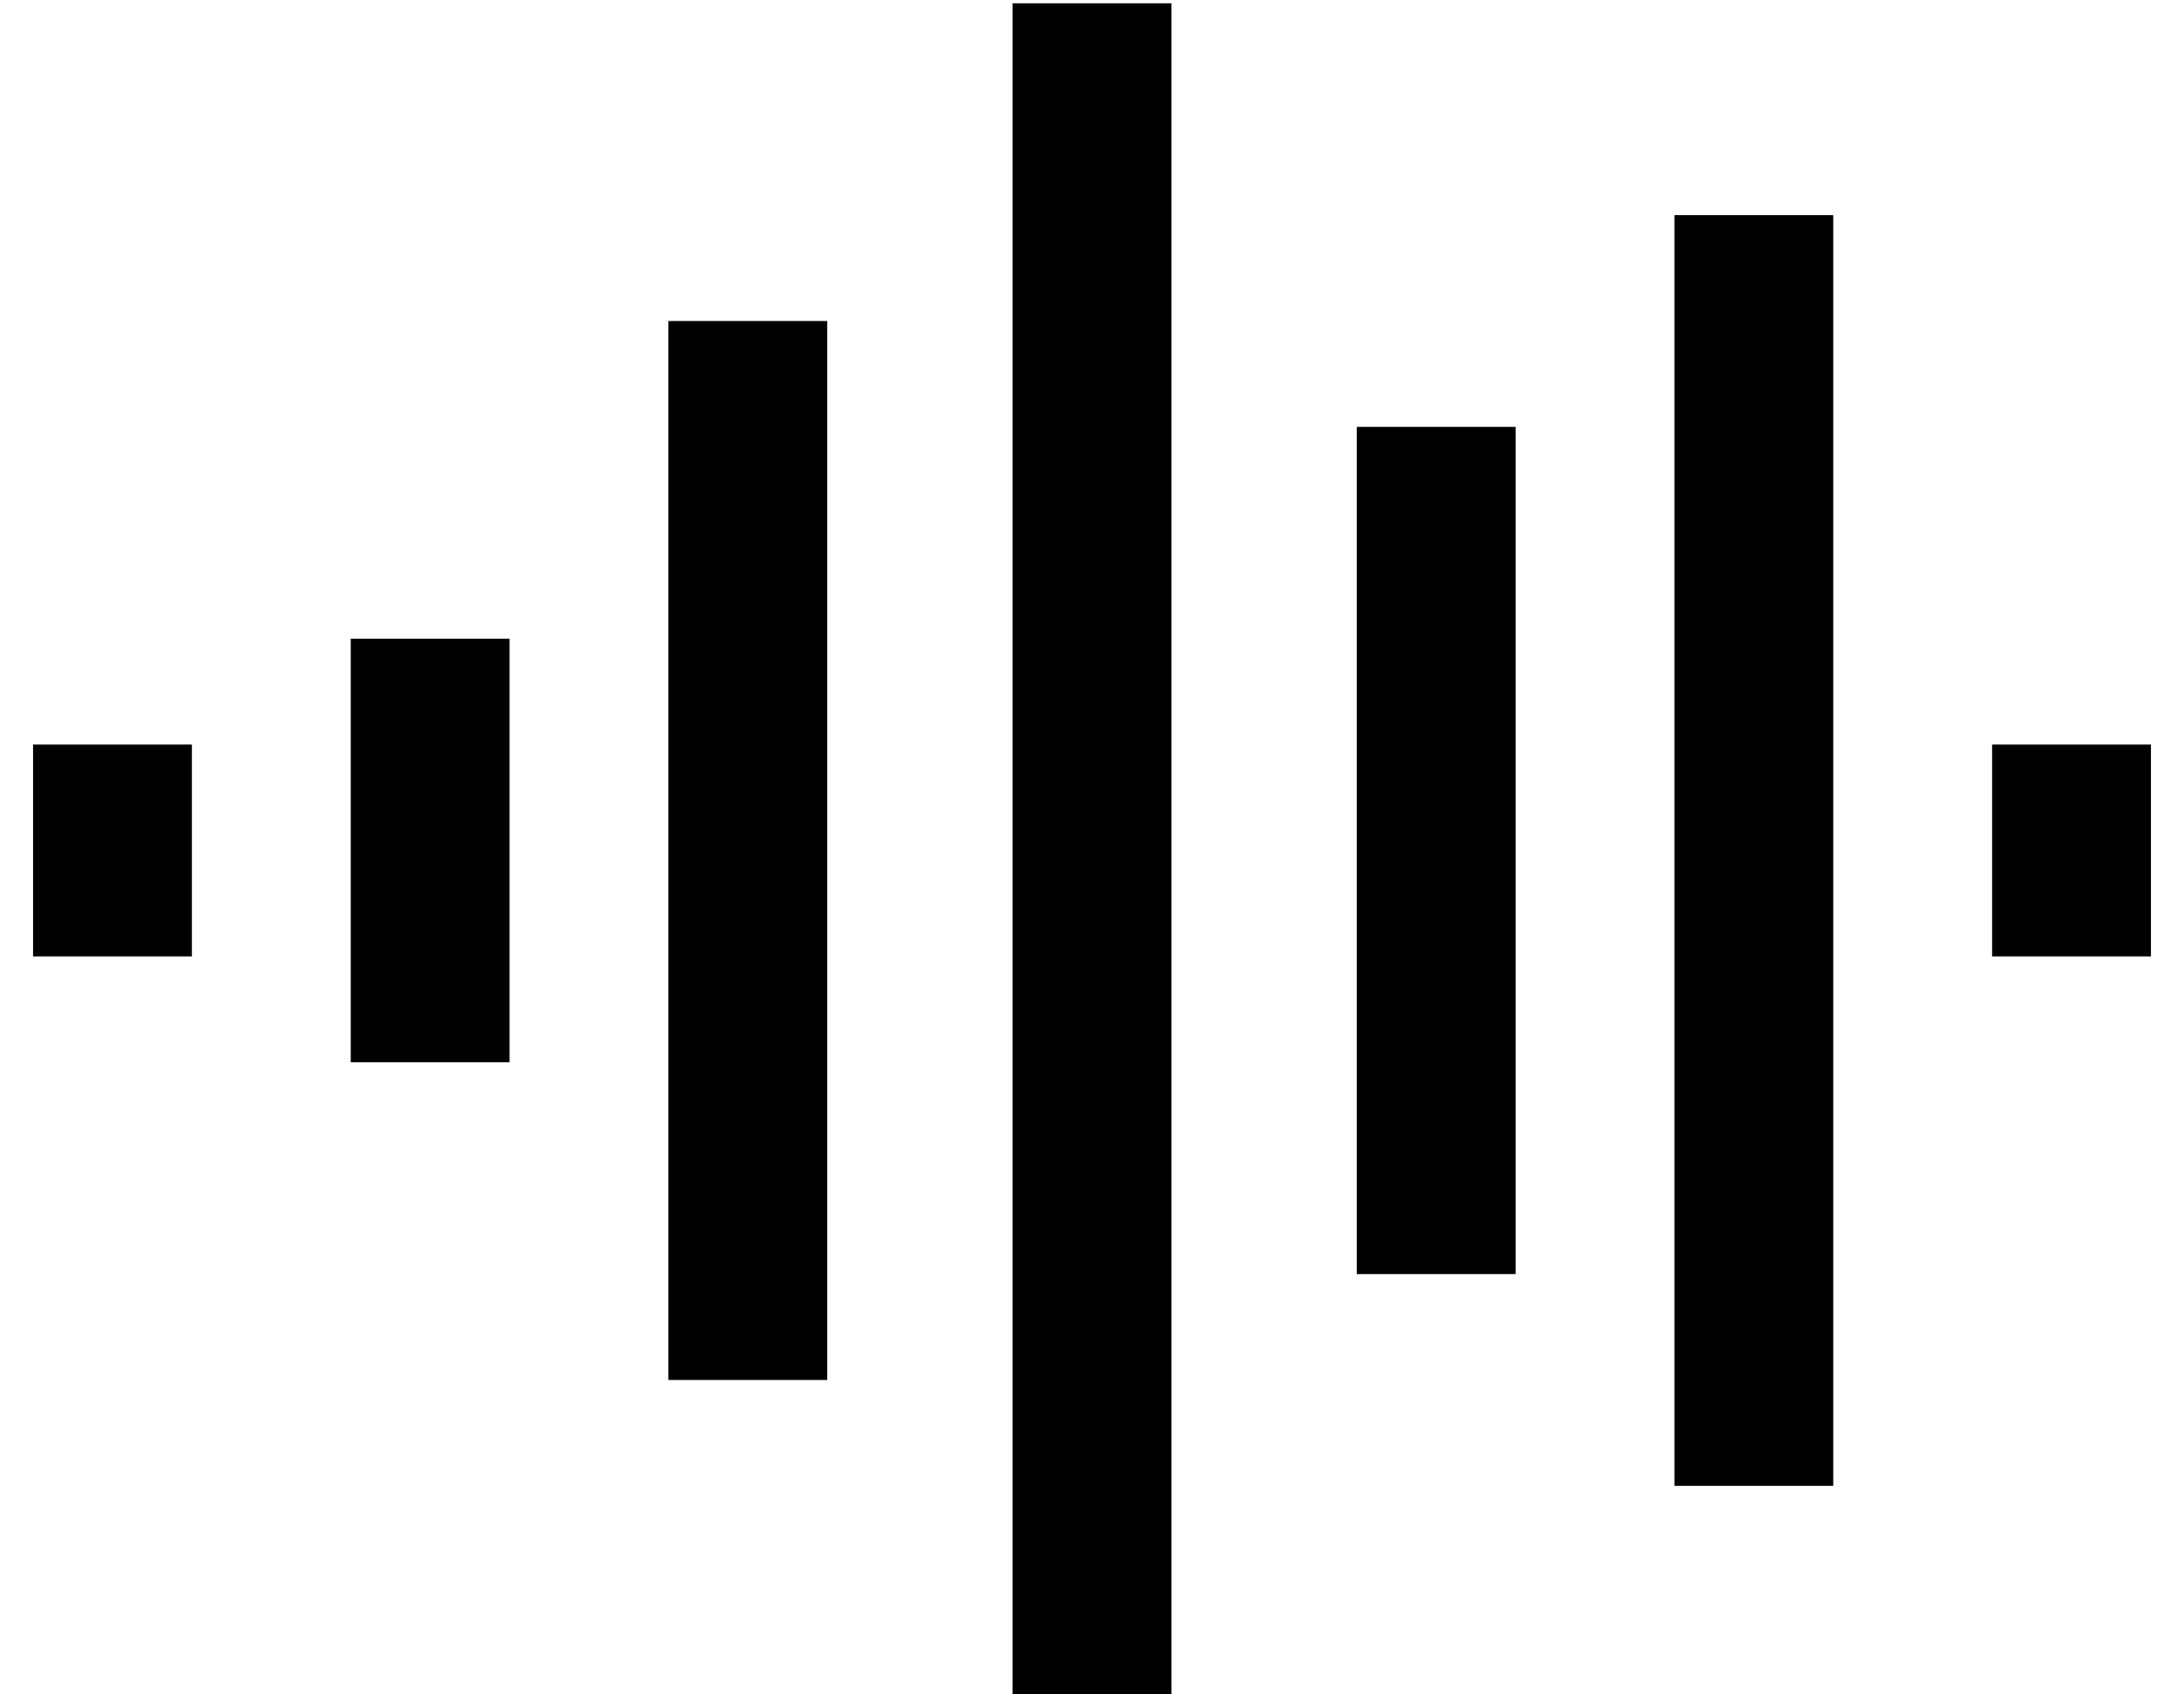 <?xml version="1.0" standalone="no"?>
<!DOCTYPE svg PUBLIC "-//W3C//DTD SVG 1.1//EN" "http://www.w3.org/Graphics/SVG/1.1/DTD/svg11.dtd" >
<svg xmlns="http://www.w3.org/2000/svg" xmlns:xlink="http://www.w3.org/1999/xlink" version="1.1" viewBox="-10 -40 660 512">
   <path fill="currentColor"
d="M344 -39v24v-24v24v464v0v24v0h-48v0v-24v0v-464v0v-24v0h48v0zM544 25v24v-24v24v336v0v24v0h-48v0v-24v0v-336v0v-24v0h48v0zM240 57v24v-24v24v272v0v24v0h-48v0v-24v0v-272v0v-24v0h48v0zM448 89v24v-24v24v208v0v24v0h-48v0v-24v0v-208v0v-24v0h48v0zM144 153v24
v-24v24v80v0v24v0h-48v0v-24v0v-80v0v-24v0h48v0zM48 185v24v-24v24v16v0v24v0h-48v0v-24v0v-16v0v-24v0h48v0zM640 185v24v-24v24v16v0v24v0h-48v0v-24v0v-16v0v-24v0h48v0z" />
</svg>
